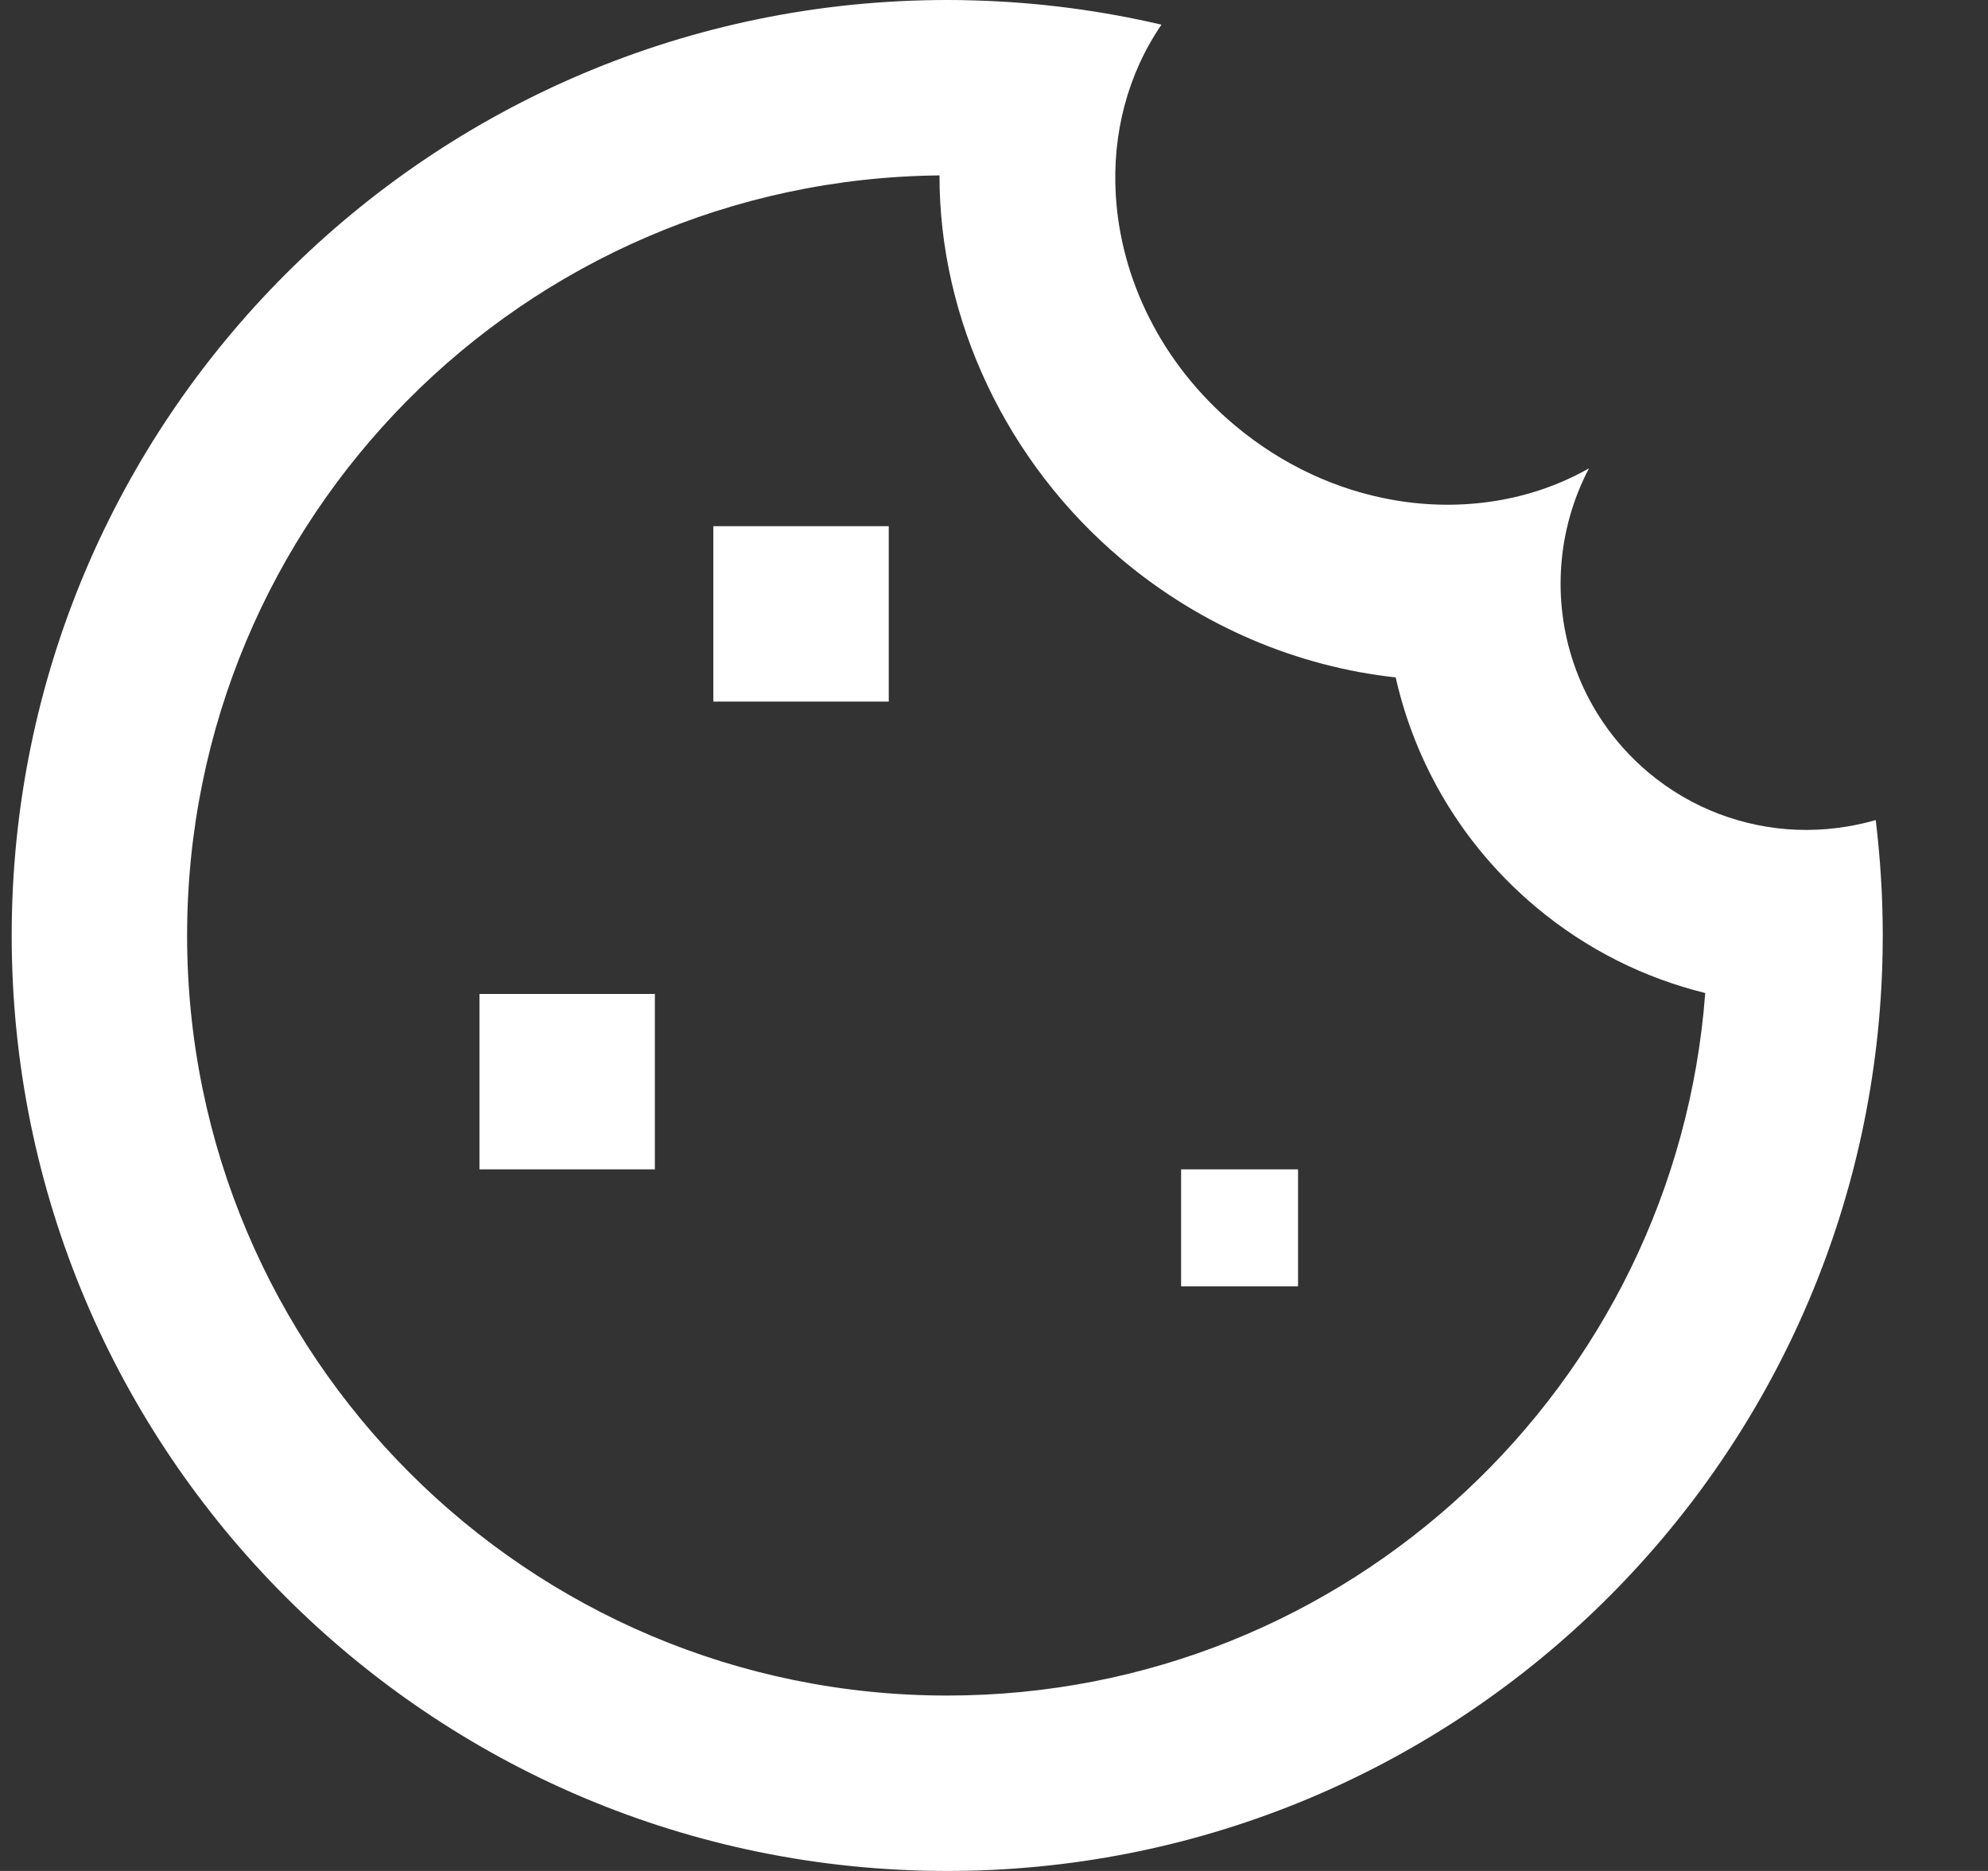<svg width="17" height="16" viewBox="0 0 17 16" fill="none" xmlns="http://www.w3.org/2000/svg">
<rect x="0" y="0" width="17" height="16" fill="#333333" stroke="none"/>
<path fill-rule="evenodd" clip-rule="evenodd" d="M9.541 1.66C9.581 2.381 9.93 3.11 10.56 3.638C10.969 3.981 11.44 4.193 11.916 4.276C12.501 4.378 13.094 4.286 13.588 4.005C13.314 4.527 13.274 5.132 13.457 5.672C13.576 6.024 13.791 6.349 14.096 6.606C14.468 6.918 14.917 7.079 15.368 7.096C15.594 7.104 15.821 7.076 16.04 7.013C16.079 7.337 16.1 7.666 16.1 8C16.1 8.182 16.094 8.362 16.082 8.541C15.804 12.707 12.336 16 8.1 16C3.682 16 0.1 12.418 0.1 8C0.1 3.582 3.682 0 8.1 0C8.181 0 8.261 0.001 8.342 0.004C8.887 0.02 9.419 0.091 9.932 0.211C9.639 0.64 9.512 1.148 9.541 1.66ZM9.596 4.787C10.276 5.358 11.097 5.702 11.935 5.793C12.102 6.533 12.504 7.227 13.132 7.755C13.568 8.121 14.065 8.365 14.582 8.492C14.33 11.852 11.524 14.5 8.1 14.5C4.51 14.5 1.6 11.59 1.6 8C1.6 4.432 4.475 1.536 8.034 1.5C8.032 2.732 8.607 3.957 9.596 4.787ZM7.6 4.5H6.1V6H7.6V4.5ZM10.1 10H11.1V11H10.1V10ZM5.6 8.5H4.1V10H5.6V8.5Z" fill="white"/>
</svg>

